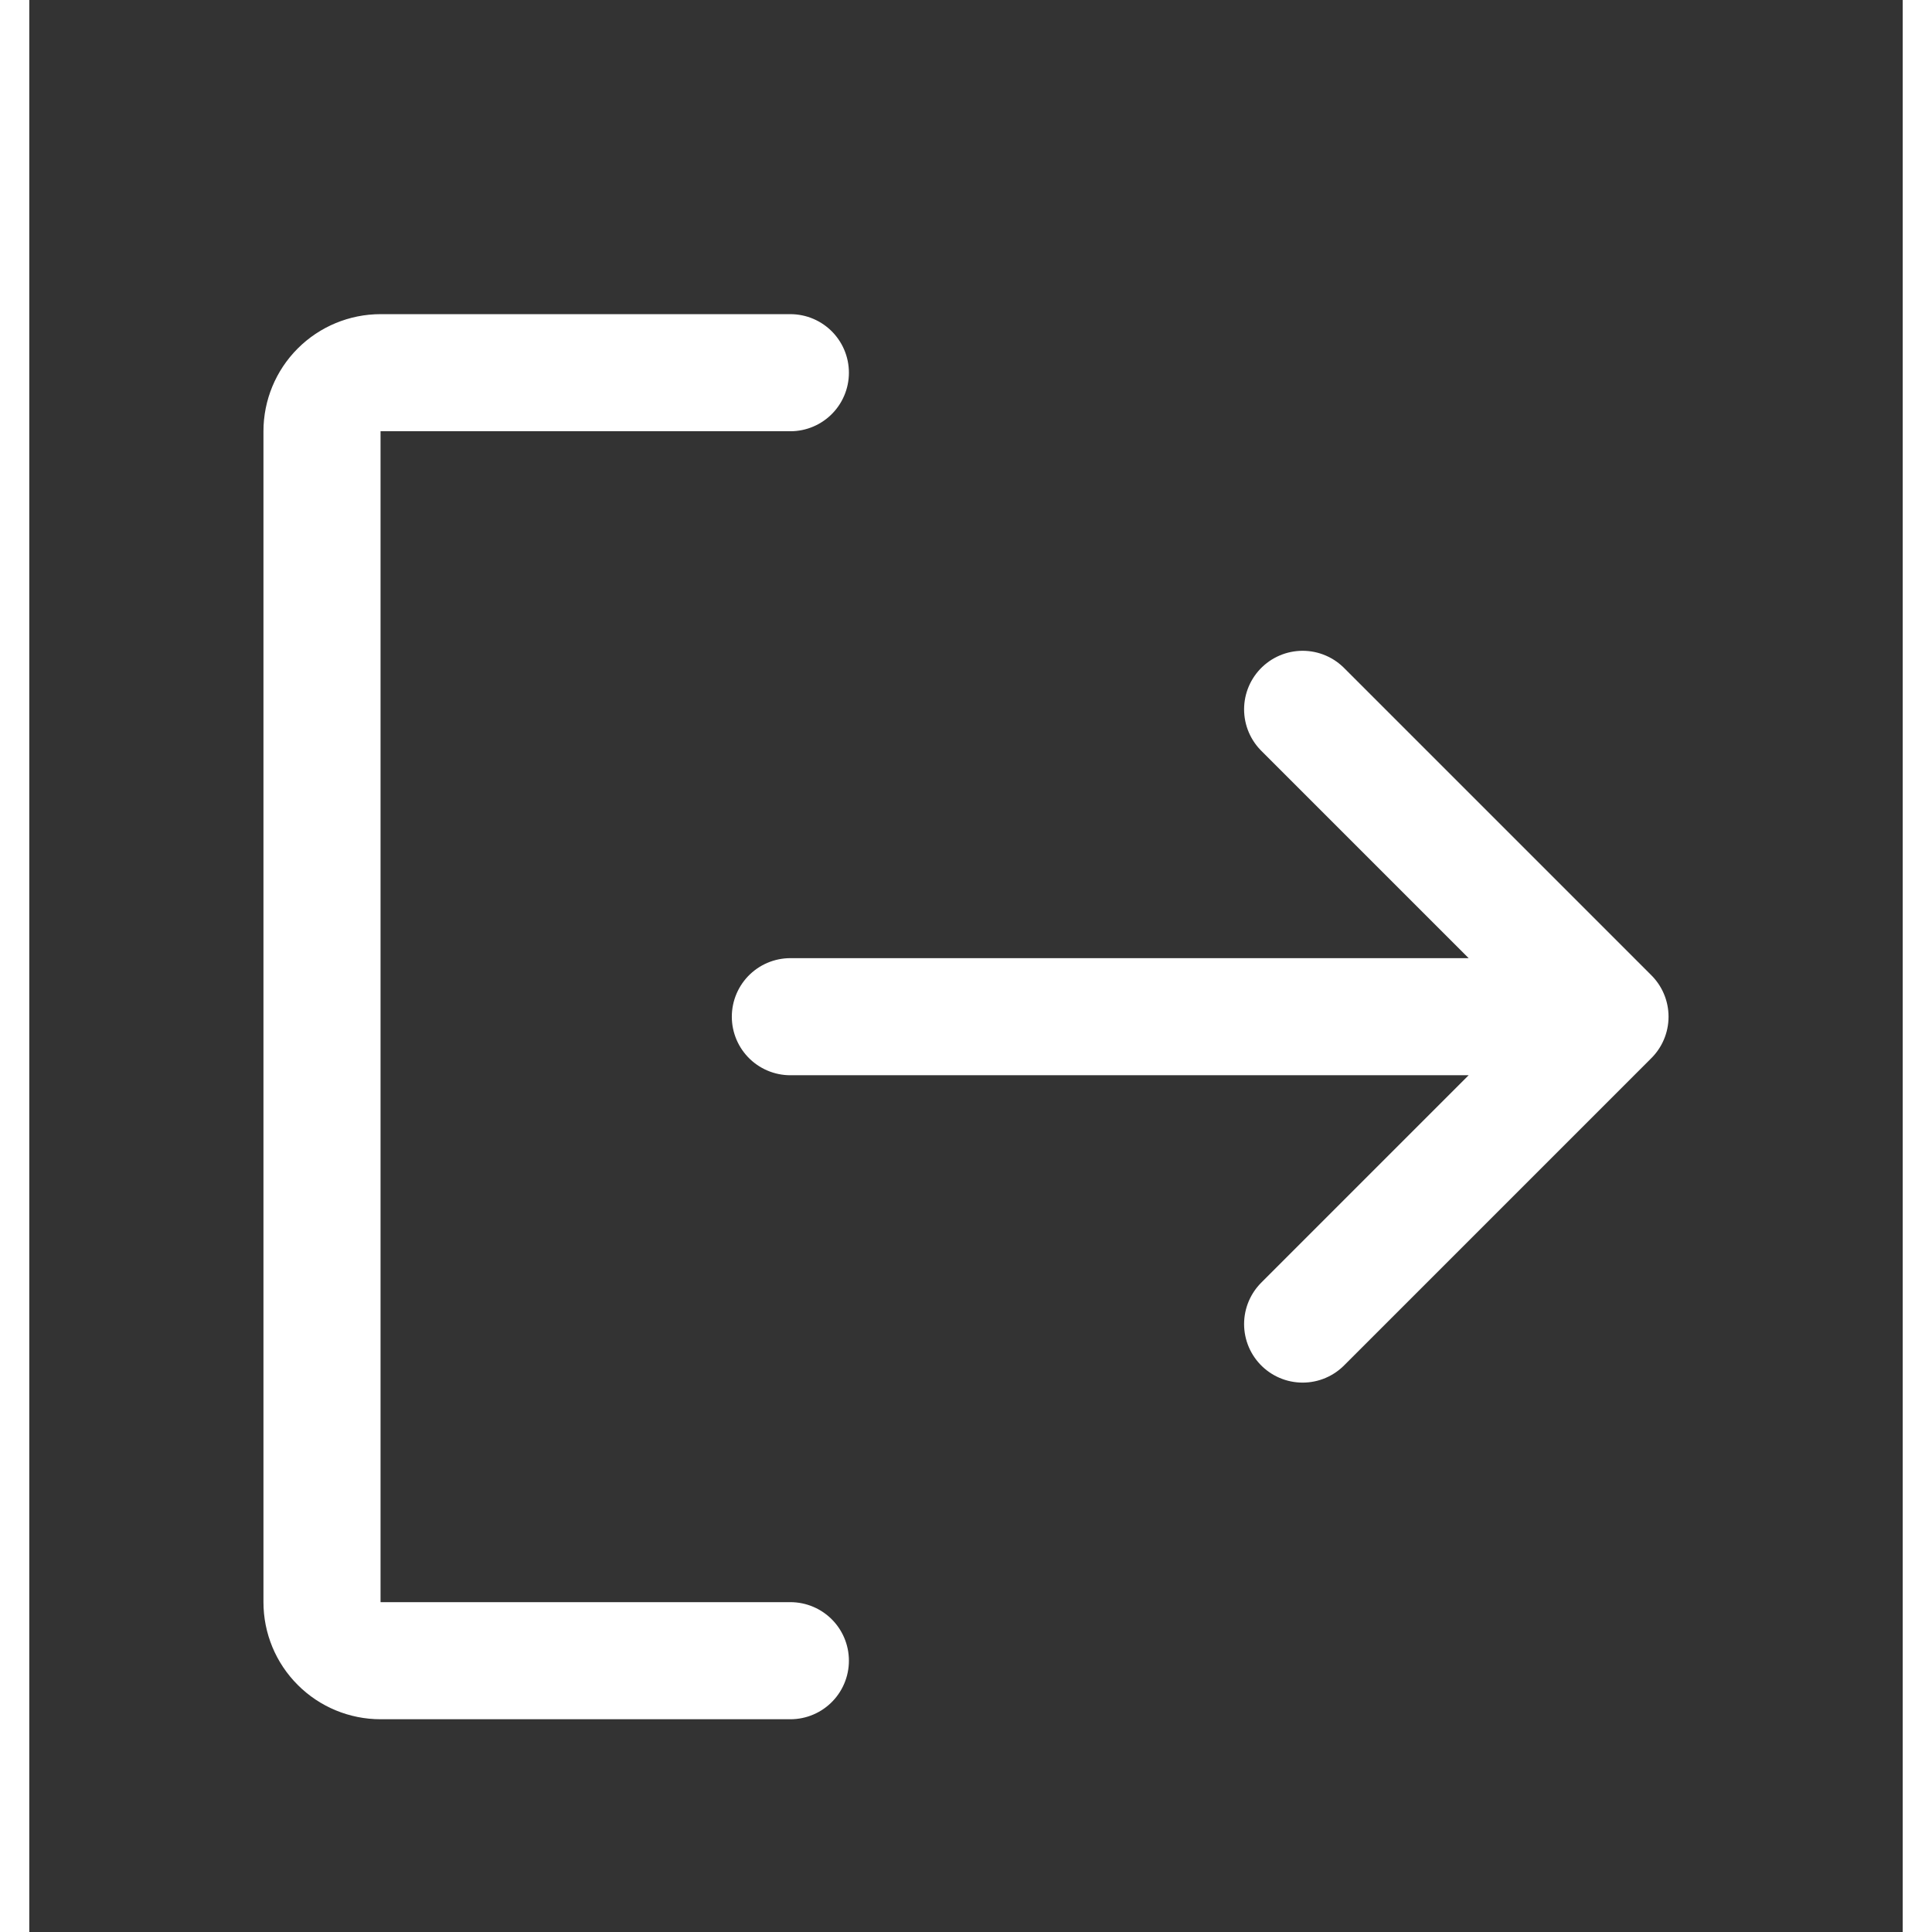<svg width="32" height="32" viewBox="0 0 32 33" fill="none" xmlns="http://www.w3.org/2000/svg">
<rect x="0" y="0" width="32" height="33" fill="#333333" stroke="none"/>
<path d="M21.75 12.116L27 17.366M27 17.366L21.75 22.616M27 17.366H13M13 28.366H6C5.735 28.366 5.48 28.261 5.293 28.073C5.105 27.886 5 27.632 5 27.366V7.366C5 7.101 5.105 6.847 5.293 6.659C5.48 6.472 5.735 6.366 6 6.366H13" stroke="white" stroke-width="2" stroke-linecap="round" stroke-linejoin="round"/>
</svg>
